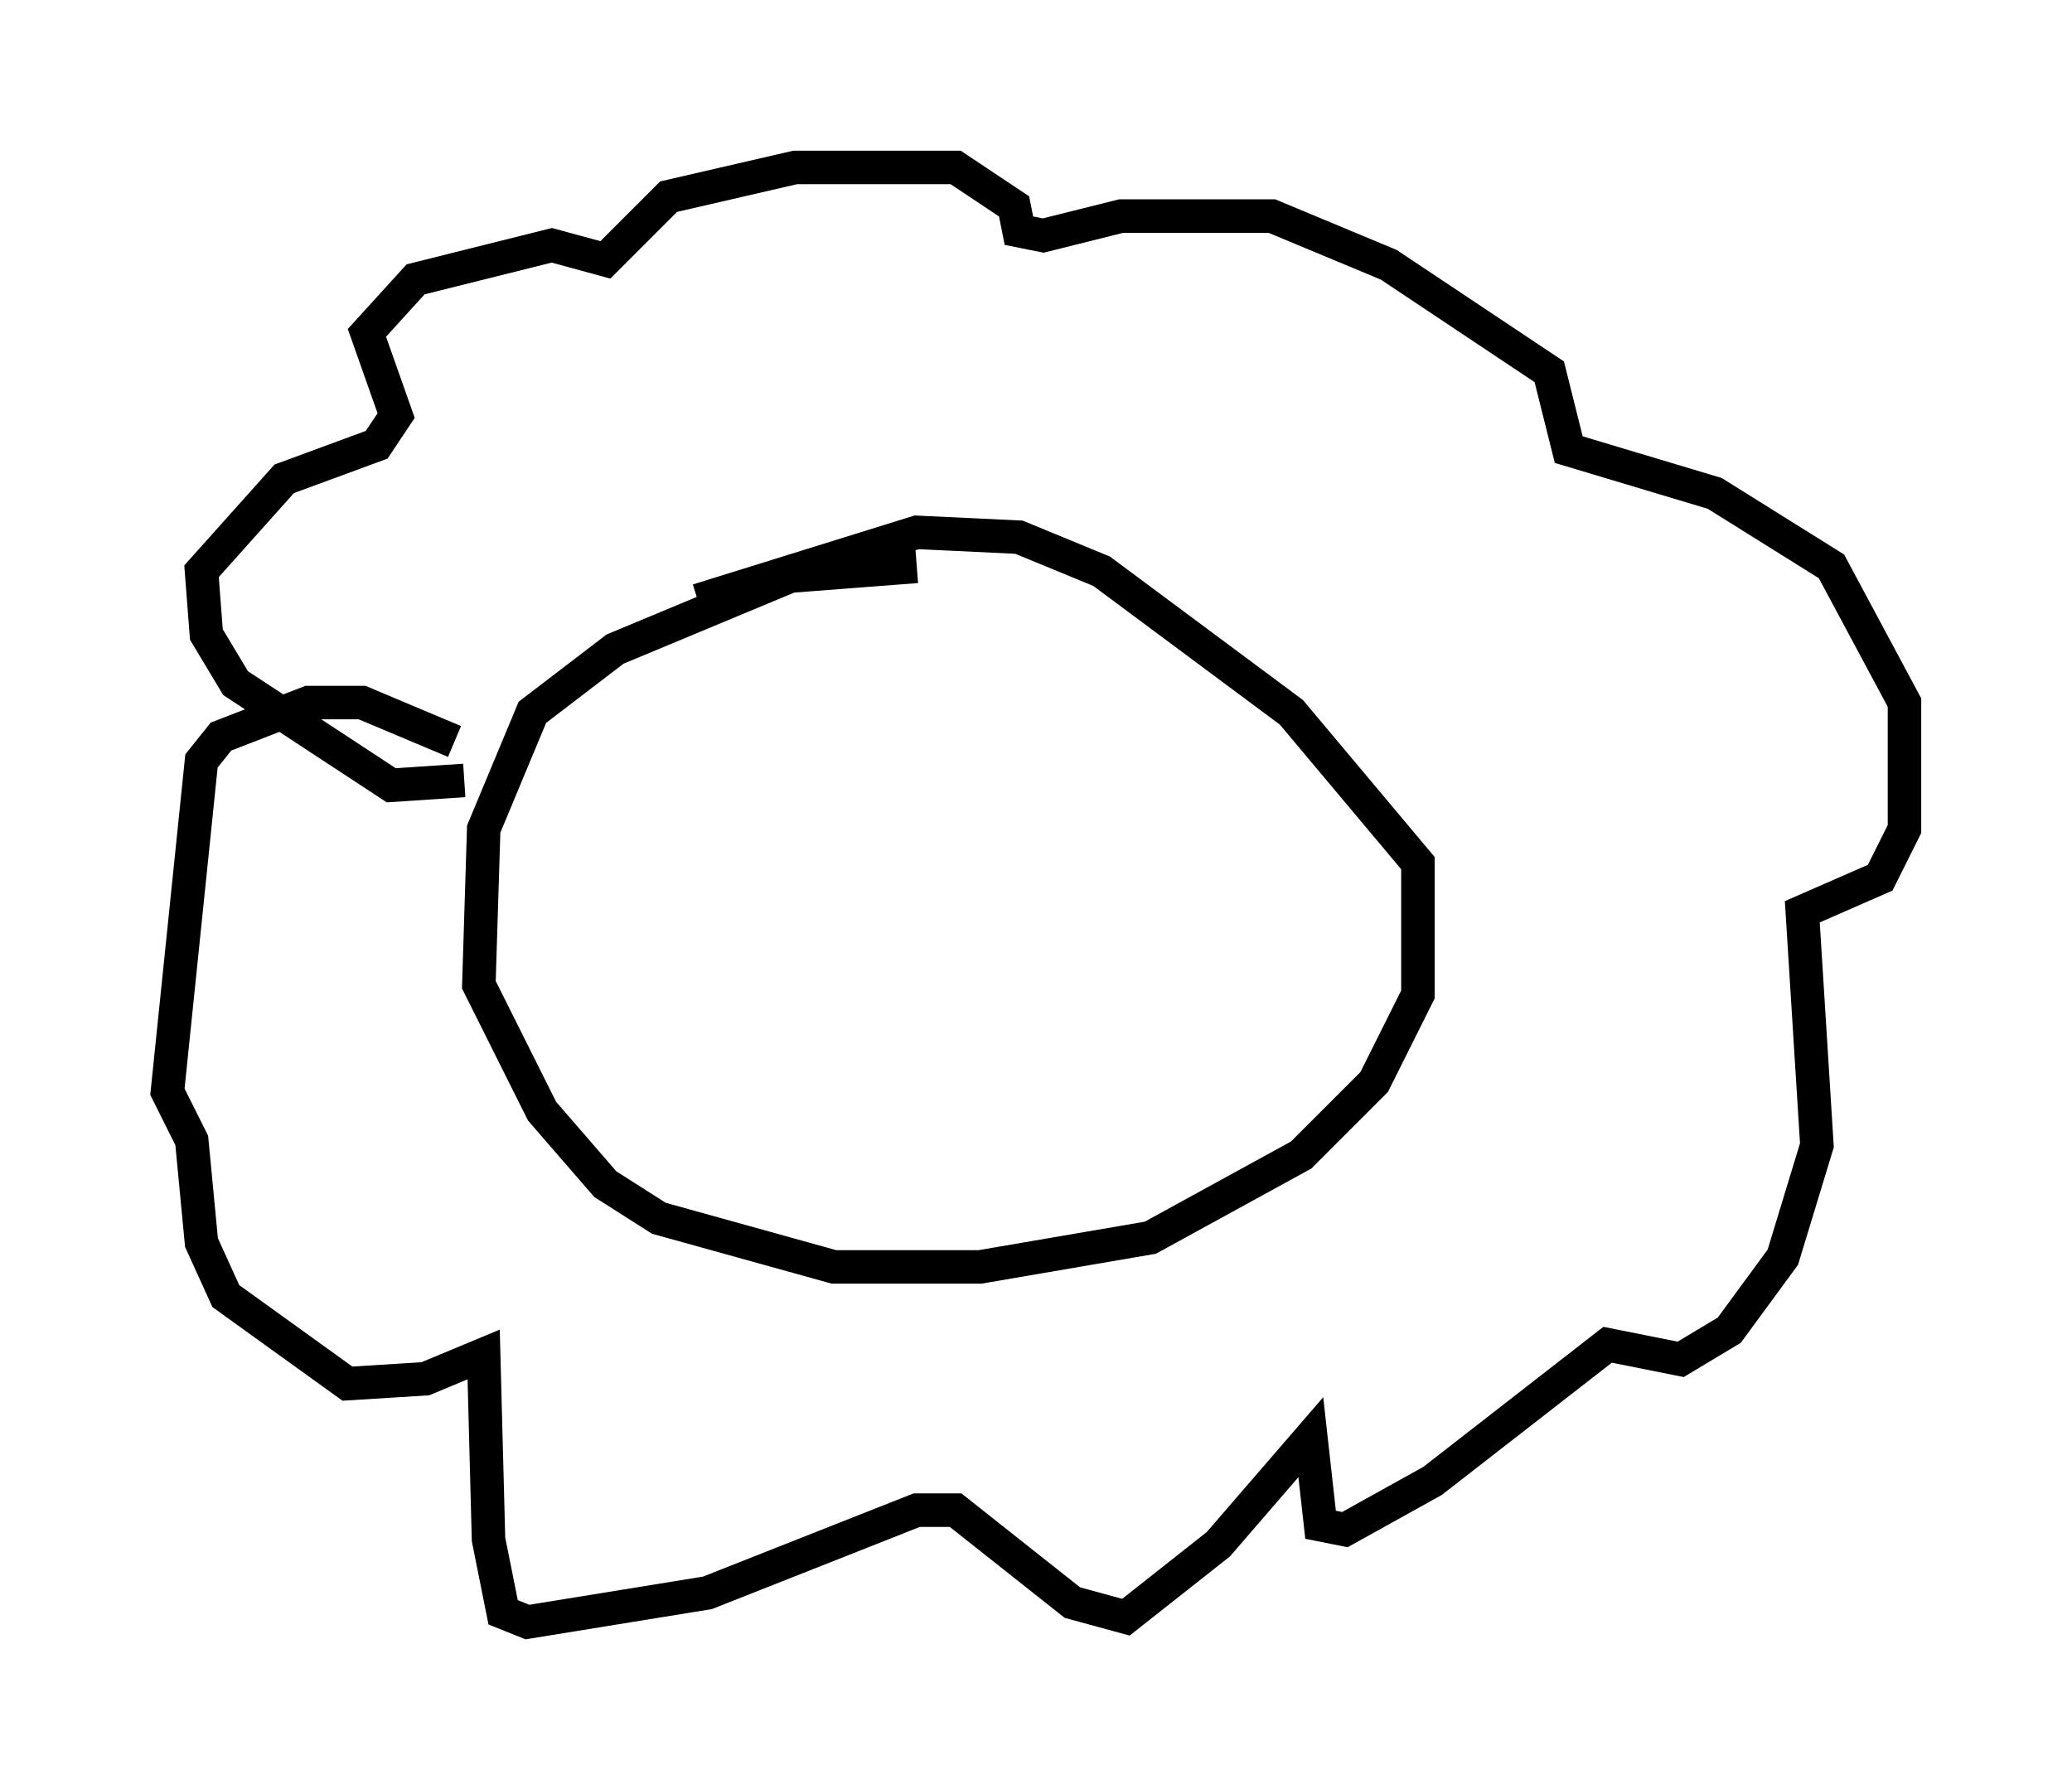 <?xml version="1.0" encoding="utf-8" ?>
<svg baseProfile="full" height="53.43" version="1.1" width="61.855" xmlns="http://www.w3.org/2000/svg" xmlns:ev="http://www.w3.org/2001/xml-events" xmlns:xlink="http://www.w3.org/1999/xlink"><defs /><rect fill="white" height="53.43" width="61.855" x="0" y="0" /><path d="M28.385, 17.637 m-1.017, -0.726 l-3.777, 0.291 -5.229, 2.179 l-2.469, 1.888 -1.453, 3.486 l-0.145, 4.648 1.888, 3.777 l1.888, 2.179 1.598, 1.017 l5.229, 1.453 4.358, 0.0 l5.084, -0.872 4.503, -2.469 l2.179, -2.179 1.307, -2.615 l0.0, -3.922 -3.777, -4.503 l-5.665, -4.212 -2.469, -1.017 l-3.05, -0.145 -6.536, 2.034 m-6.972, 5.374 l-2.179, 0.145 -4.648, -3.05 l-0.872, -1.453 -0.145, -1.888 l2.469, -2.76 2.76, -1.017 l0.581, -0.872 -0.872, -2.469 l1.453, -1.598 4.067, -1.017 l1.598, 0.436 1.888, -1.888 l3.777, -0.872 4.793, 0.0 l1.743, 1.162 0.145, 0.726 l0.726, 0.145 2.324, -0.581 l4.503, 0.0 3.486, 1.453 l4.793, 3.196 0.581, 2.324 l4.358, 1.307 3.486, 2.179 l2.179, 4.067 0.0, 3.777 l-0.726, 1.453 -2.324, 1.017 l0.436, 6.972 -1.017, 3.341 l-1.598, 2.179 -1.453, 0.872 l-2.179, -0.436 -5.229, 4.067 l-2.615, 1.453 -0.726, -0.145 l-0.291, -2.615 -2.76, 3.196 l-2.76, 2.179 -1.598, -0.436 l-3.486, -2.76 -1.162, 0.0 l-6.246, 2.469 -5.374, 0.872 l-0.726, -0.291 -0.436, -2.179 l-0.145, -5.52 -1.743, 0.726 l-2.324, 0.145 -3.631, -2.615 l-0.726, -1.598 -0.291, -3.05 l-0.726, -1.453 1.017, -9.877 l0.581, -0.726 2.615, -1.017 l1.598, 0.0 2.76, 1.162 " fill="none" stroke="black" stroke-width="1" /></svg>